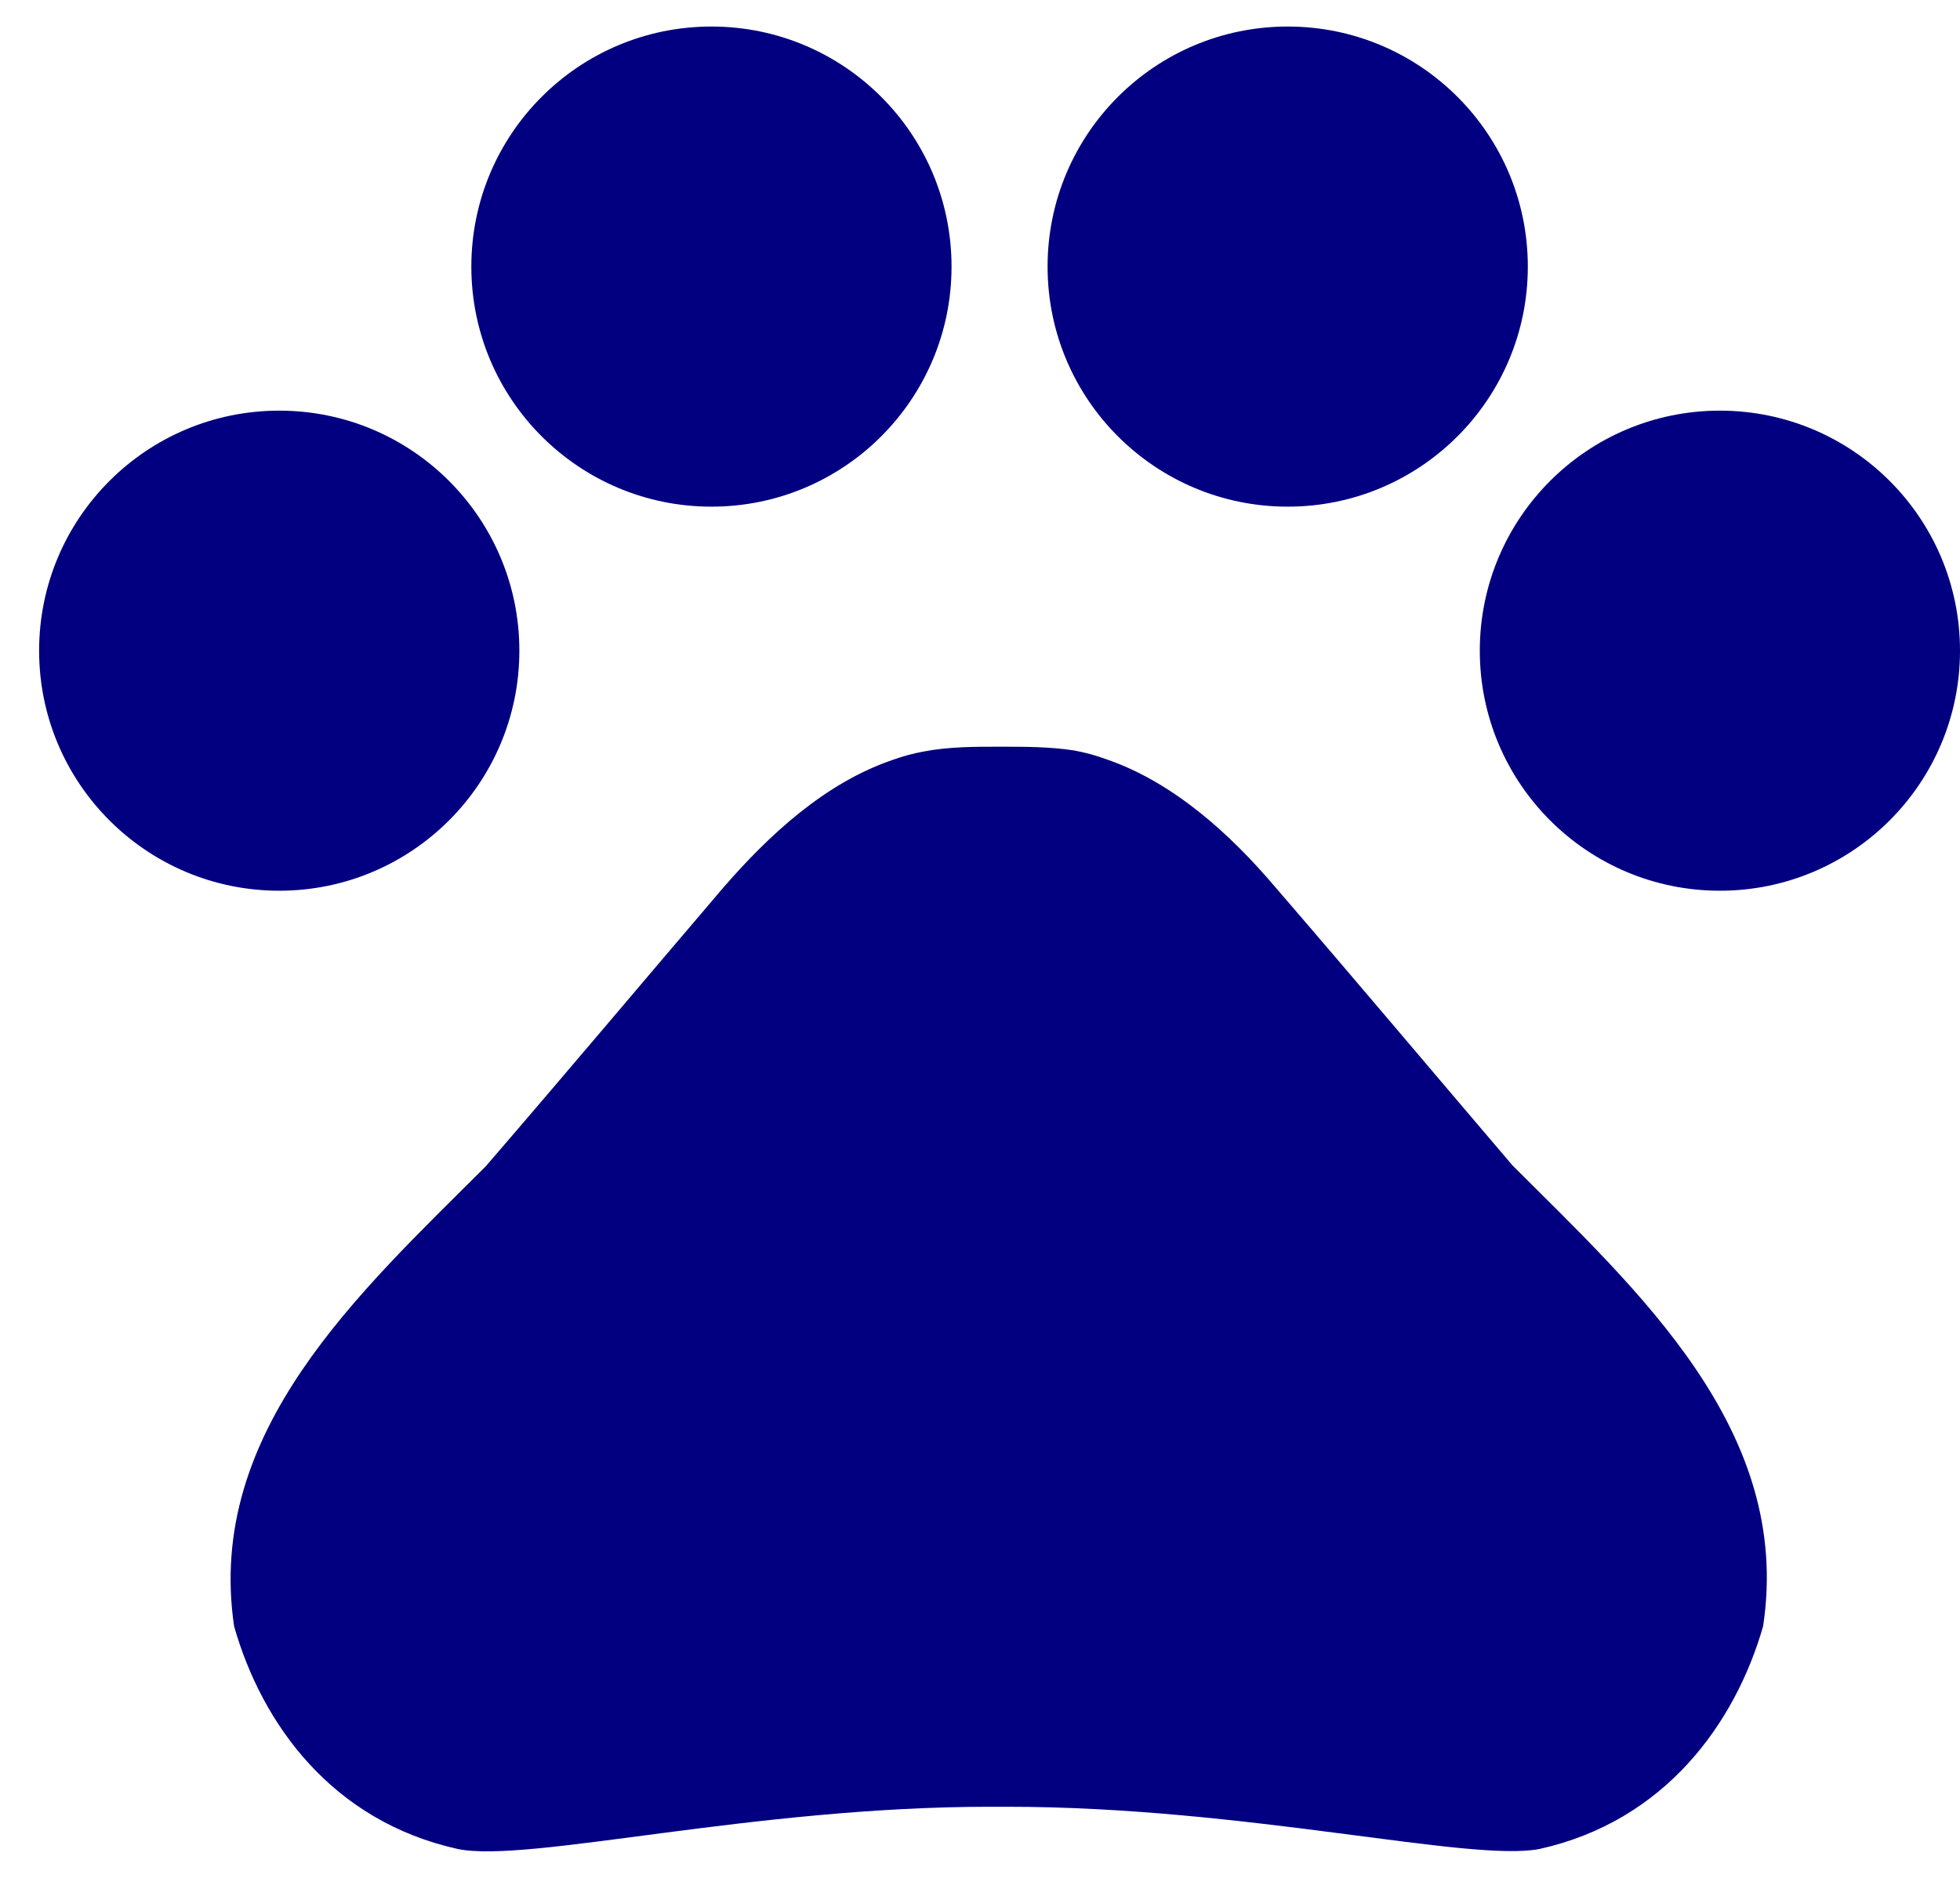 <svg width="48" height="46" viewBox="0 0 48 46" fill="none" xmlns="http://www.w3.org/2000/svg">
<g id="Group 12">
<path id="Vector" d="M6.839 21.819C10.086 21.819 12.719 19.186 12.719 15.939C12.719 12.691 10.086 10.059 6.839 10.059C3.591 10.059 0.958 12.691 0.958 15.939C0.958 19.186 3.591 21.819 6.839 21.819Z" fill="#020080"/>
<path id="Vector_2" d="M17.423 12.411C20.671 12.411 23.303 9.778 23.303 6.531C23.303 3.283 20.671 0.65 17.423 0.65C14.175 0.65 11.543 3.283 11.543 6.531C11.543 9.778 14.175 12.411 17.423 12.411Z" fill="#020080"/>
<path id="Vector_3" d="M31.536 12.411C34.783 12.411 37.416 9.778 37.416 6.531C37.416 3.283 34.783 0.65 31.536 0.65C28.288 0.65 25.655 3.283 25.655 6.531C25.655 9.778 28.288 12.411 31.536 12.411Z" fill="#020080"/>
<path id="Vector_4" d="M42.12 21.819C45.367 21.819 48 19.186 48 15.939C48 12.691 45.367 10.059 42.12 10.059C38.872 10.059 36.24 12.691 36.24 15.939C36.24 19.186 38.872 21.819 42.12 21.819Z" fill="#020080"/>
<path id="Vector_5" d="M37.039 28.546C34.993 26.147 33.276 24.101 31.206 21.701C30.124 20.431 28.736 19.161 27.09 18.597C26.831 18.503 26.572 18.432 26.314 18.385C25.726 18.291 25.091 18.291 24.479 18.291C23.868 18.291 23.233 18.291 22.621 18.409C22.362 18.456 22.104 18.526 21.845 18.62C20.198 19.185 18.834 20.455 17.729 21.725C15.682 24.124 13.965 26.17 11.896 28.57C8.814 31.651 5.028 35.061 5.733 39.836C6.415 42.235 8.132 44.611 11.213 45.293C12.931 45.645 18.411 44.258 24.244 44.258H24.667C30.5 44.258 35.981 45.622 37.698 45.293C40.779 44.611 42.496 42.212 43.178 39.836C43.907 35.038 40.12 31.627 37.039 28.546Z" fill="#020080"/>
</g>
</svg>

